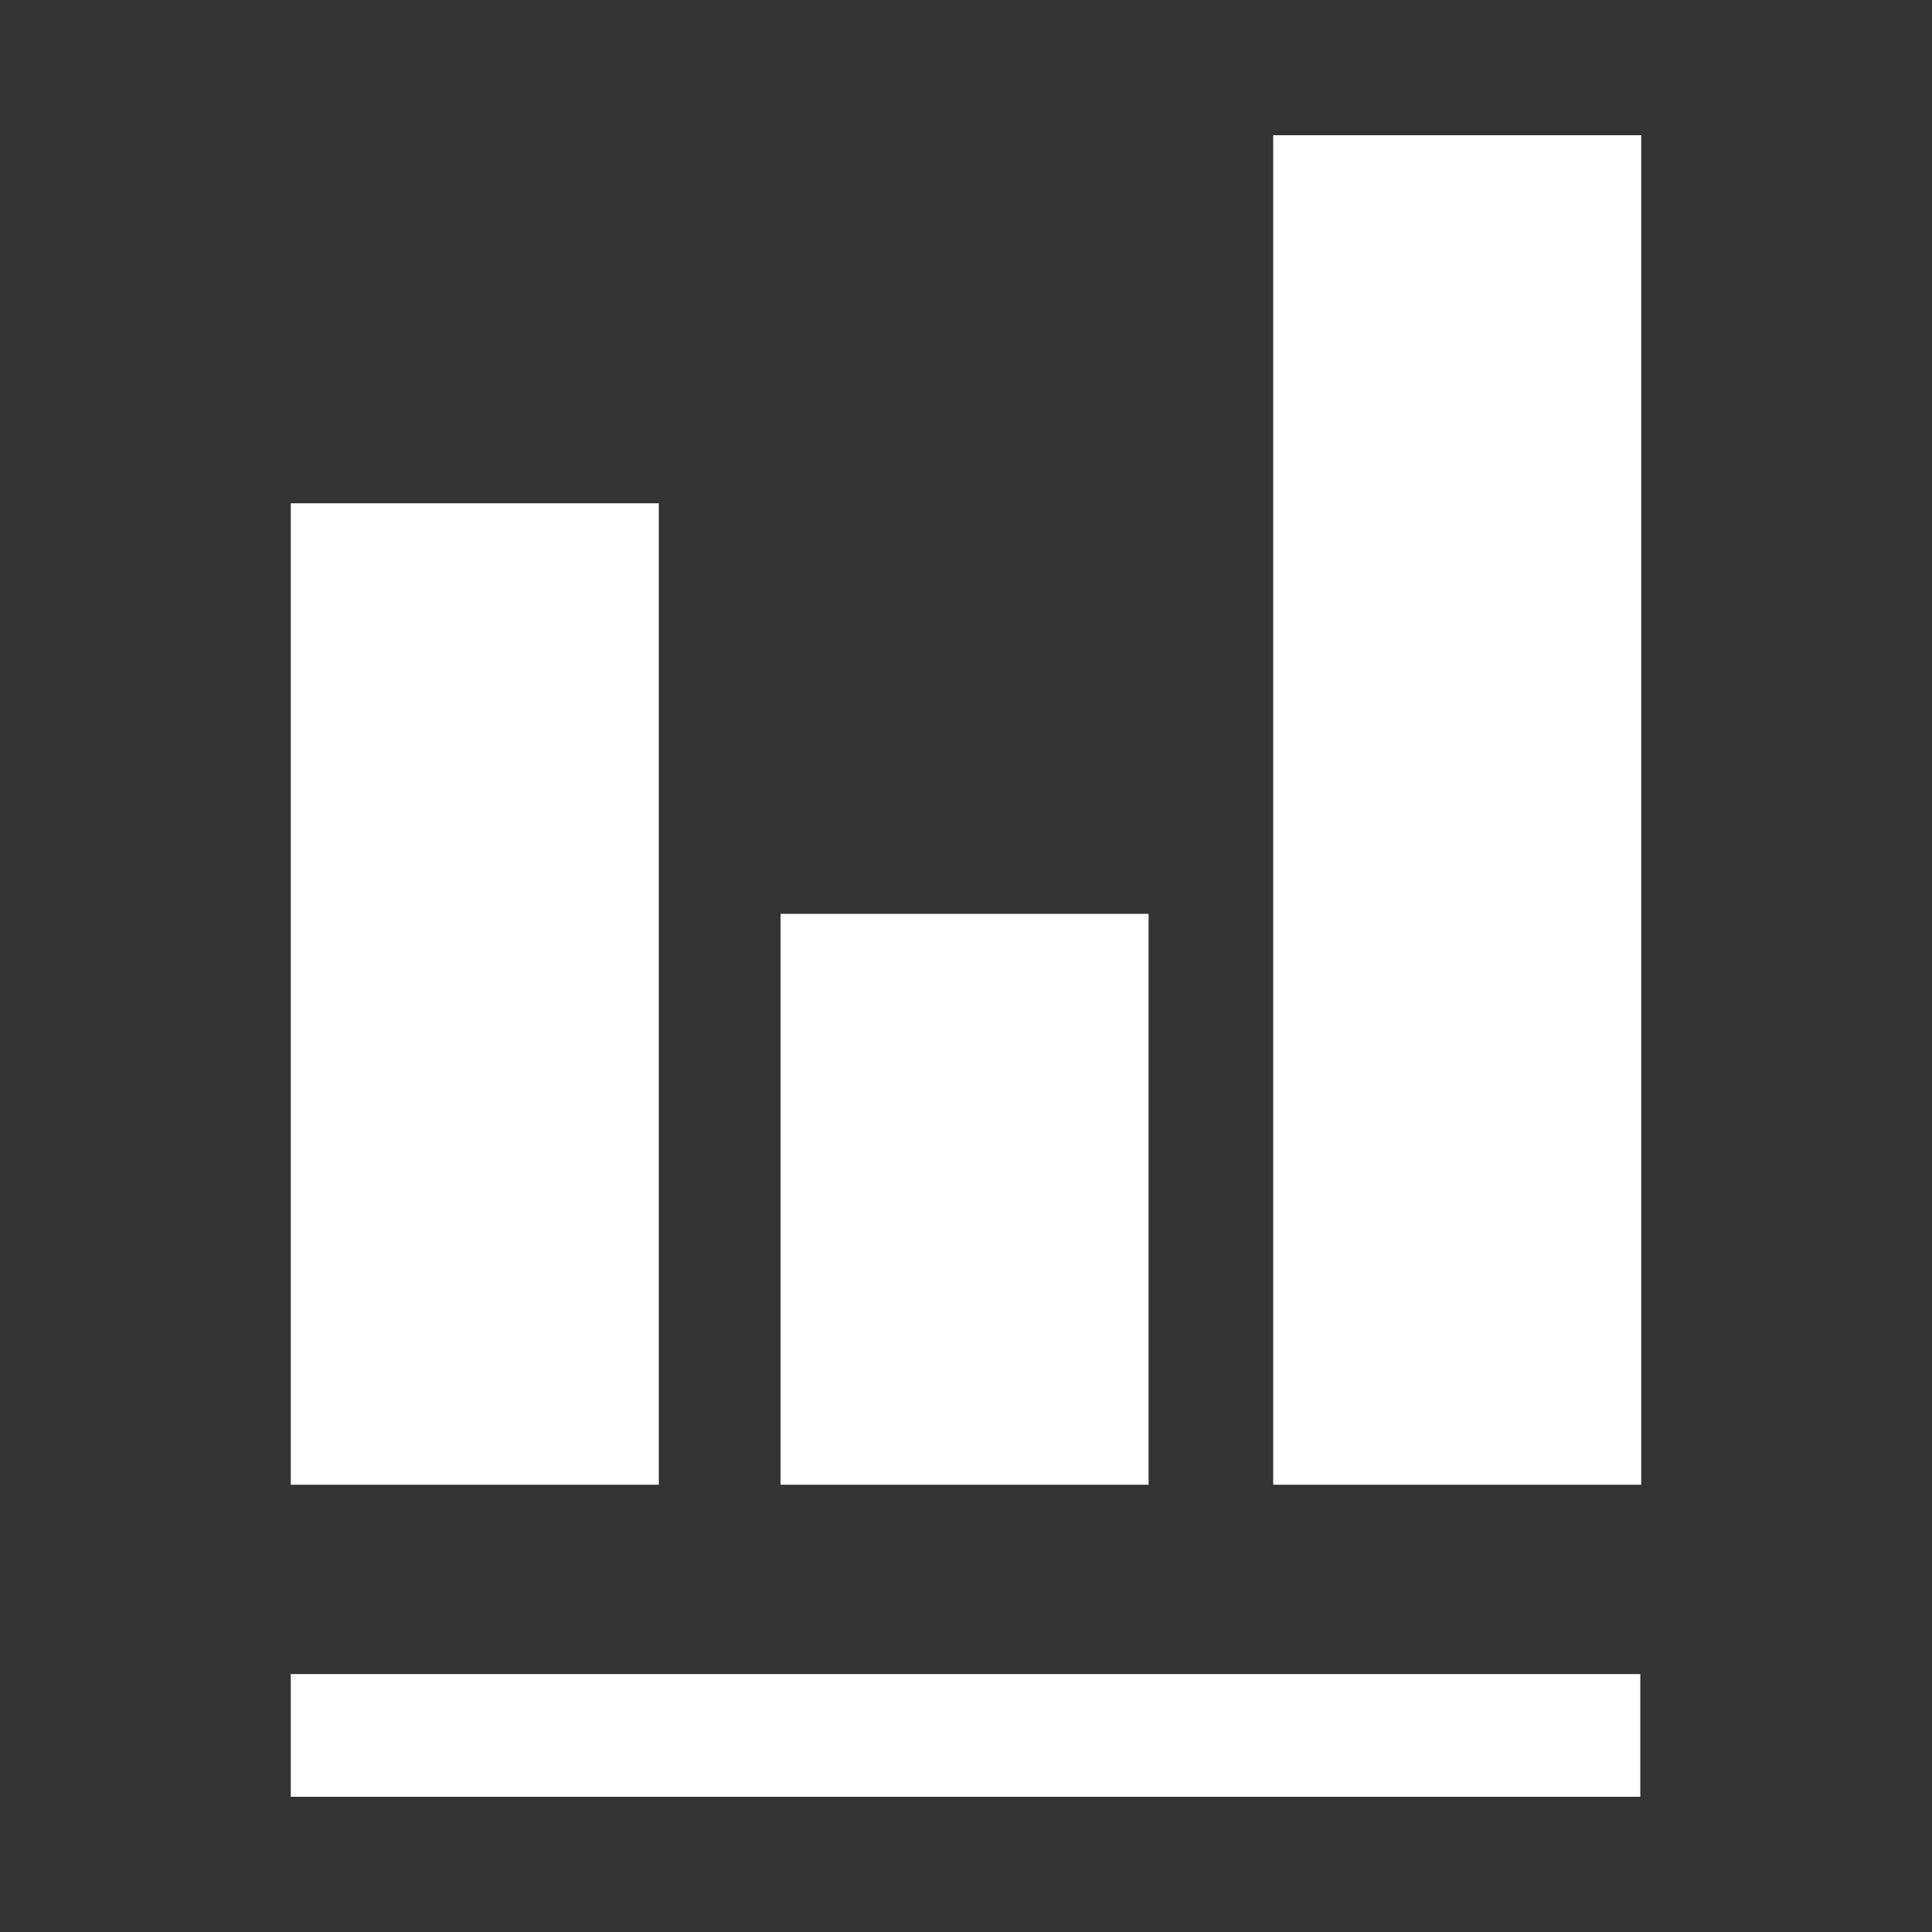 <svg width="24" height="24" viewBox="0 0 24 24" fill="none" xmlns="http://www.w3.org/2000/svg">
<rect x="0" y="0" width="24" height="24" fill="#333333" stroke="none"/>
<path d="M15.816 1.68H20.388V18.444H15.816V1.68ZM9.696 11.352H14.268V18.444H9.696V11.352ZM3.612 6.252H8.184V18.444H3.612V6.252ZM3.612 20.796H20.376V22.32H3.612V20.796Z" fill="white"/>
</svg>
